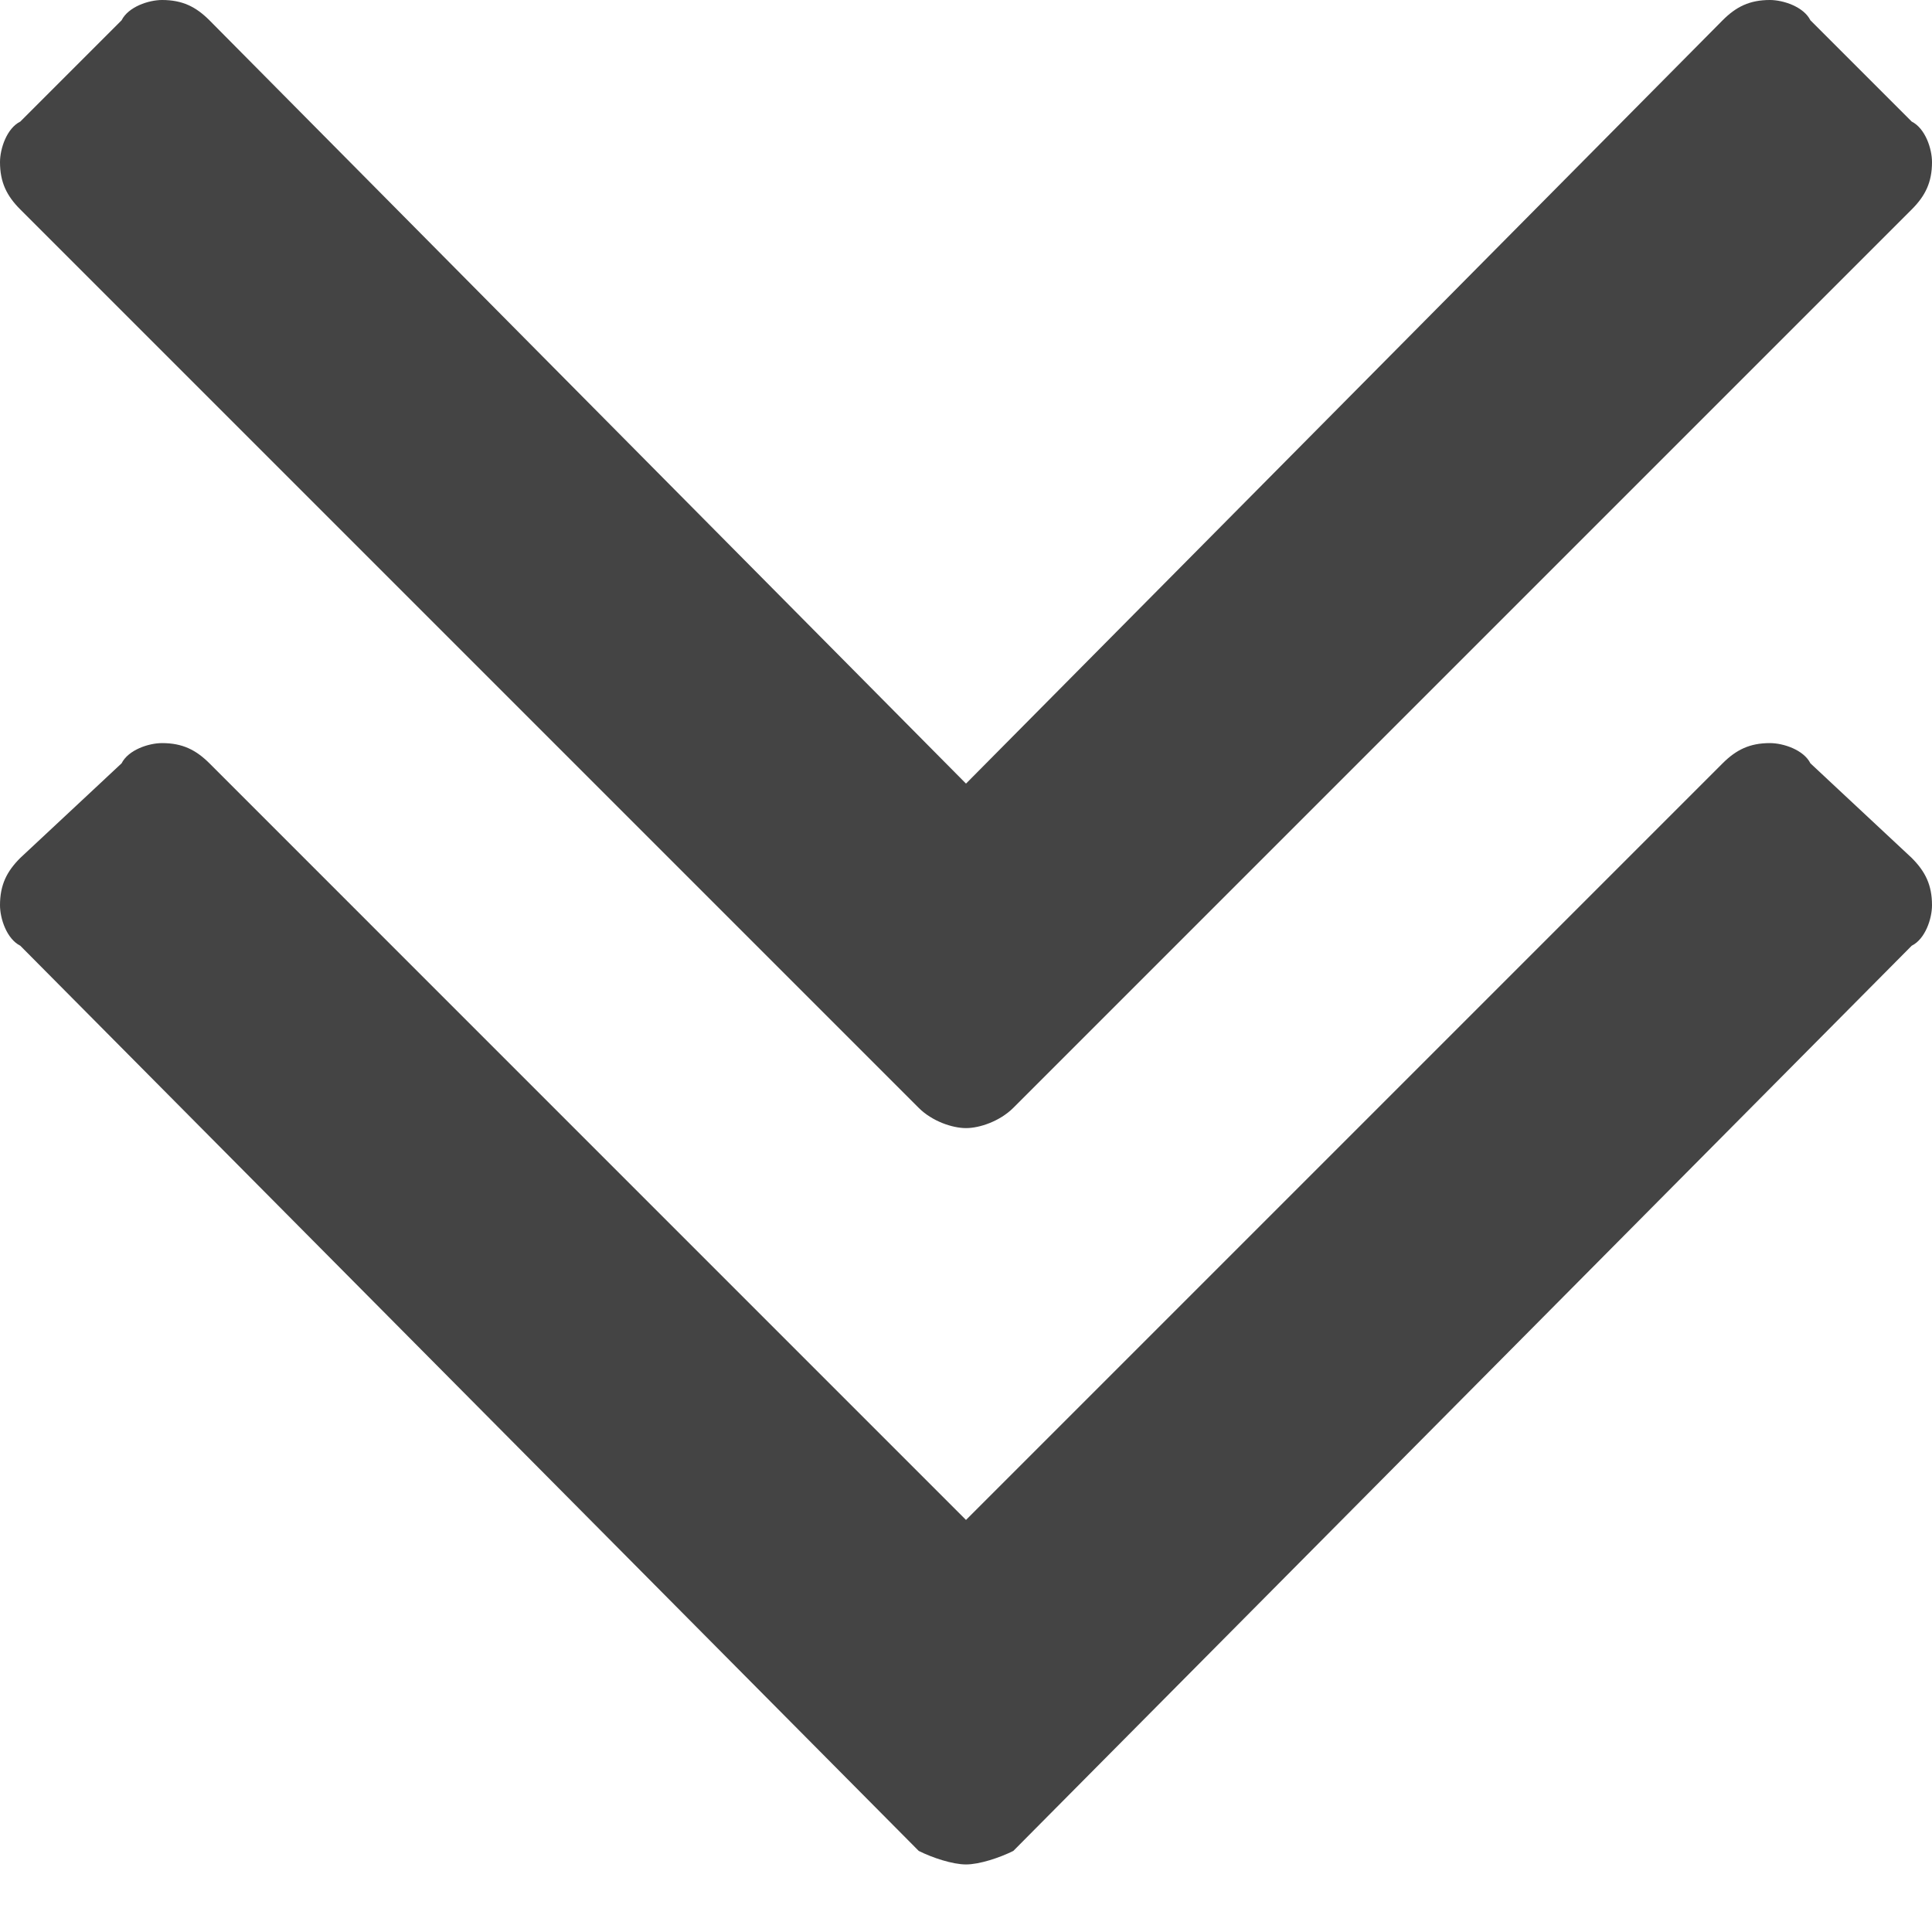 <svg width="32" height="32" viewBox="0 0 32 32" xmlns="http://www.w3.org/2000/svg"><g class="nc-icon-wrapper" fill="#444444"><path d="M32 14.993c0 .224-.112.56-.336.671l-14.88 14.993c-.225.112-.56.224-.784.224-.224 0-.56-.112-.783-.224L.336 15.664C.112 15.552 0 15.217 0 14.993c0-.336.112-.56.336-.783l1.678-1.567c.112-.223.448-.335.671-.335.336 0 .56.112.784.335L16 25.175l12.532-12.532c.223-.223.447-.335.783-.335.223 0 .56.112.671.335l1.678 1.567c.224.224.336.447.336.783zm0-12.308c0 .336-.112.56-.336.784l-14.88 14.88c-.225.224-.56.336-.784.336-.224 0-.56-.112-.783-.335L.336 3.469C.112 3.245 0 3.02 0 2.685c0-.223.112-.56.336-.671L2.014.336C2.126.112 2.462 0 2.685 0c.336 0 .56.112.784.336L16 12.979 28.532.336c.223-.224.447-.336.783-.336.223 0 .56.112.671.336l1.678 1.678c.224.112.336.448.336.671z"></path></g></svg>